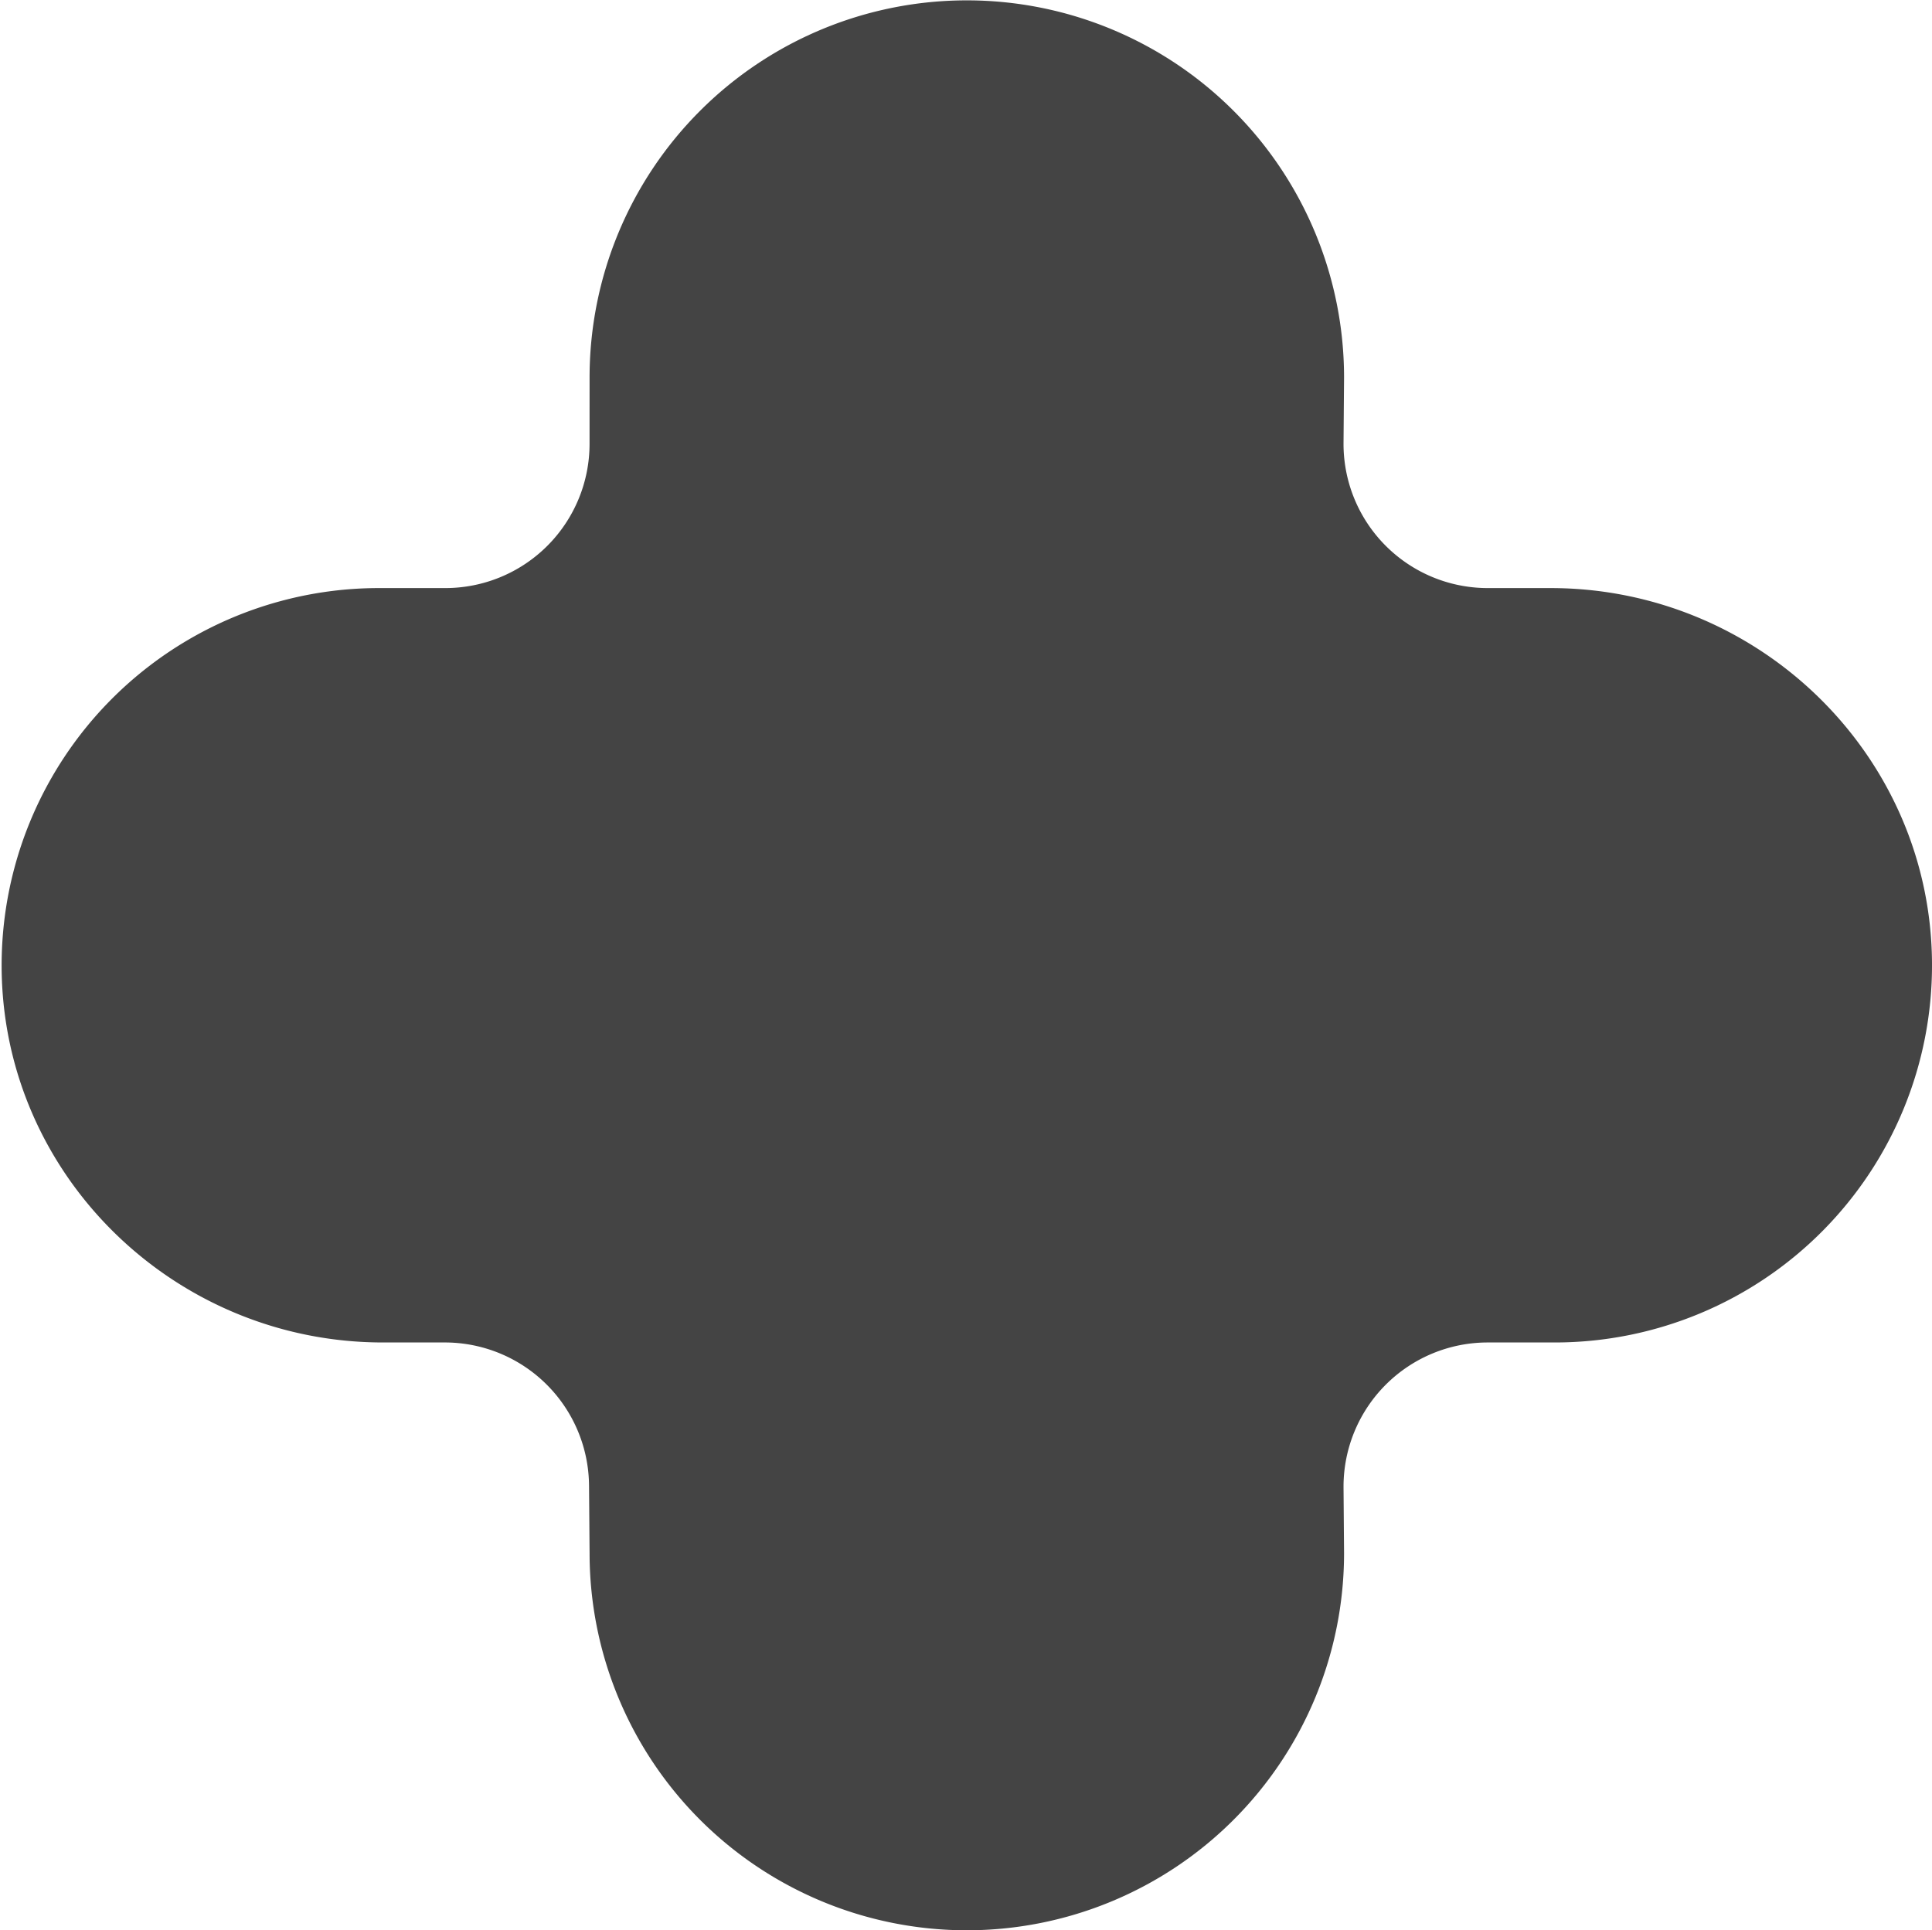 <svg id="e6ce12b6-3f28-4b5d-97f0-1dc1e5da1991" data-name="f701506f-bafc-435a-93a7-e5ec33cb1523" xmlns="http://www.w3.org/2000/svg" width="346.364" height="346.137" viewBox="0 0 346.364 346.137"><defs><style>.b80d7cde-cd6f-45e7-a303-64d8322bbdf1{fill:#444;}</style></defs><title>tao</title><path class="b80d7cde-cd6f-45e7-a303-64d8322bbdf1" d="M105.698,67.695a67.63,67.63,0,0,1,135.261,0l-.094,11.697a25.852,25.852,0,0,0,25.643,26.06q.104.001.209.001h11.266c37.384,0,68.247,30.015,68.382,67.398a67.63,67.63,0,0,1-67.379,67.88q-.125,0-.251,0H266.716a25.852,25.852,0,0,0-25.852,25.852q0,.104.001.208l.094,11.715a67.63,67.63,0,0,1-135.26,0L105.6,266.375a25.852,25.852,0,0,0-25.852-25.644H68.656C31.284,240.731.43,210.727.292,173.356A67.645,67.645,0,0,1,67.68,105.453q.121,0,.242-.001H79.84a25.853,25.853,0,0,0,25.853-25.84Z"/></svg>